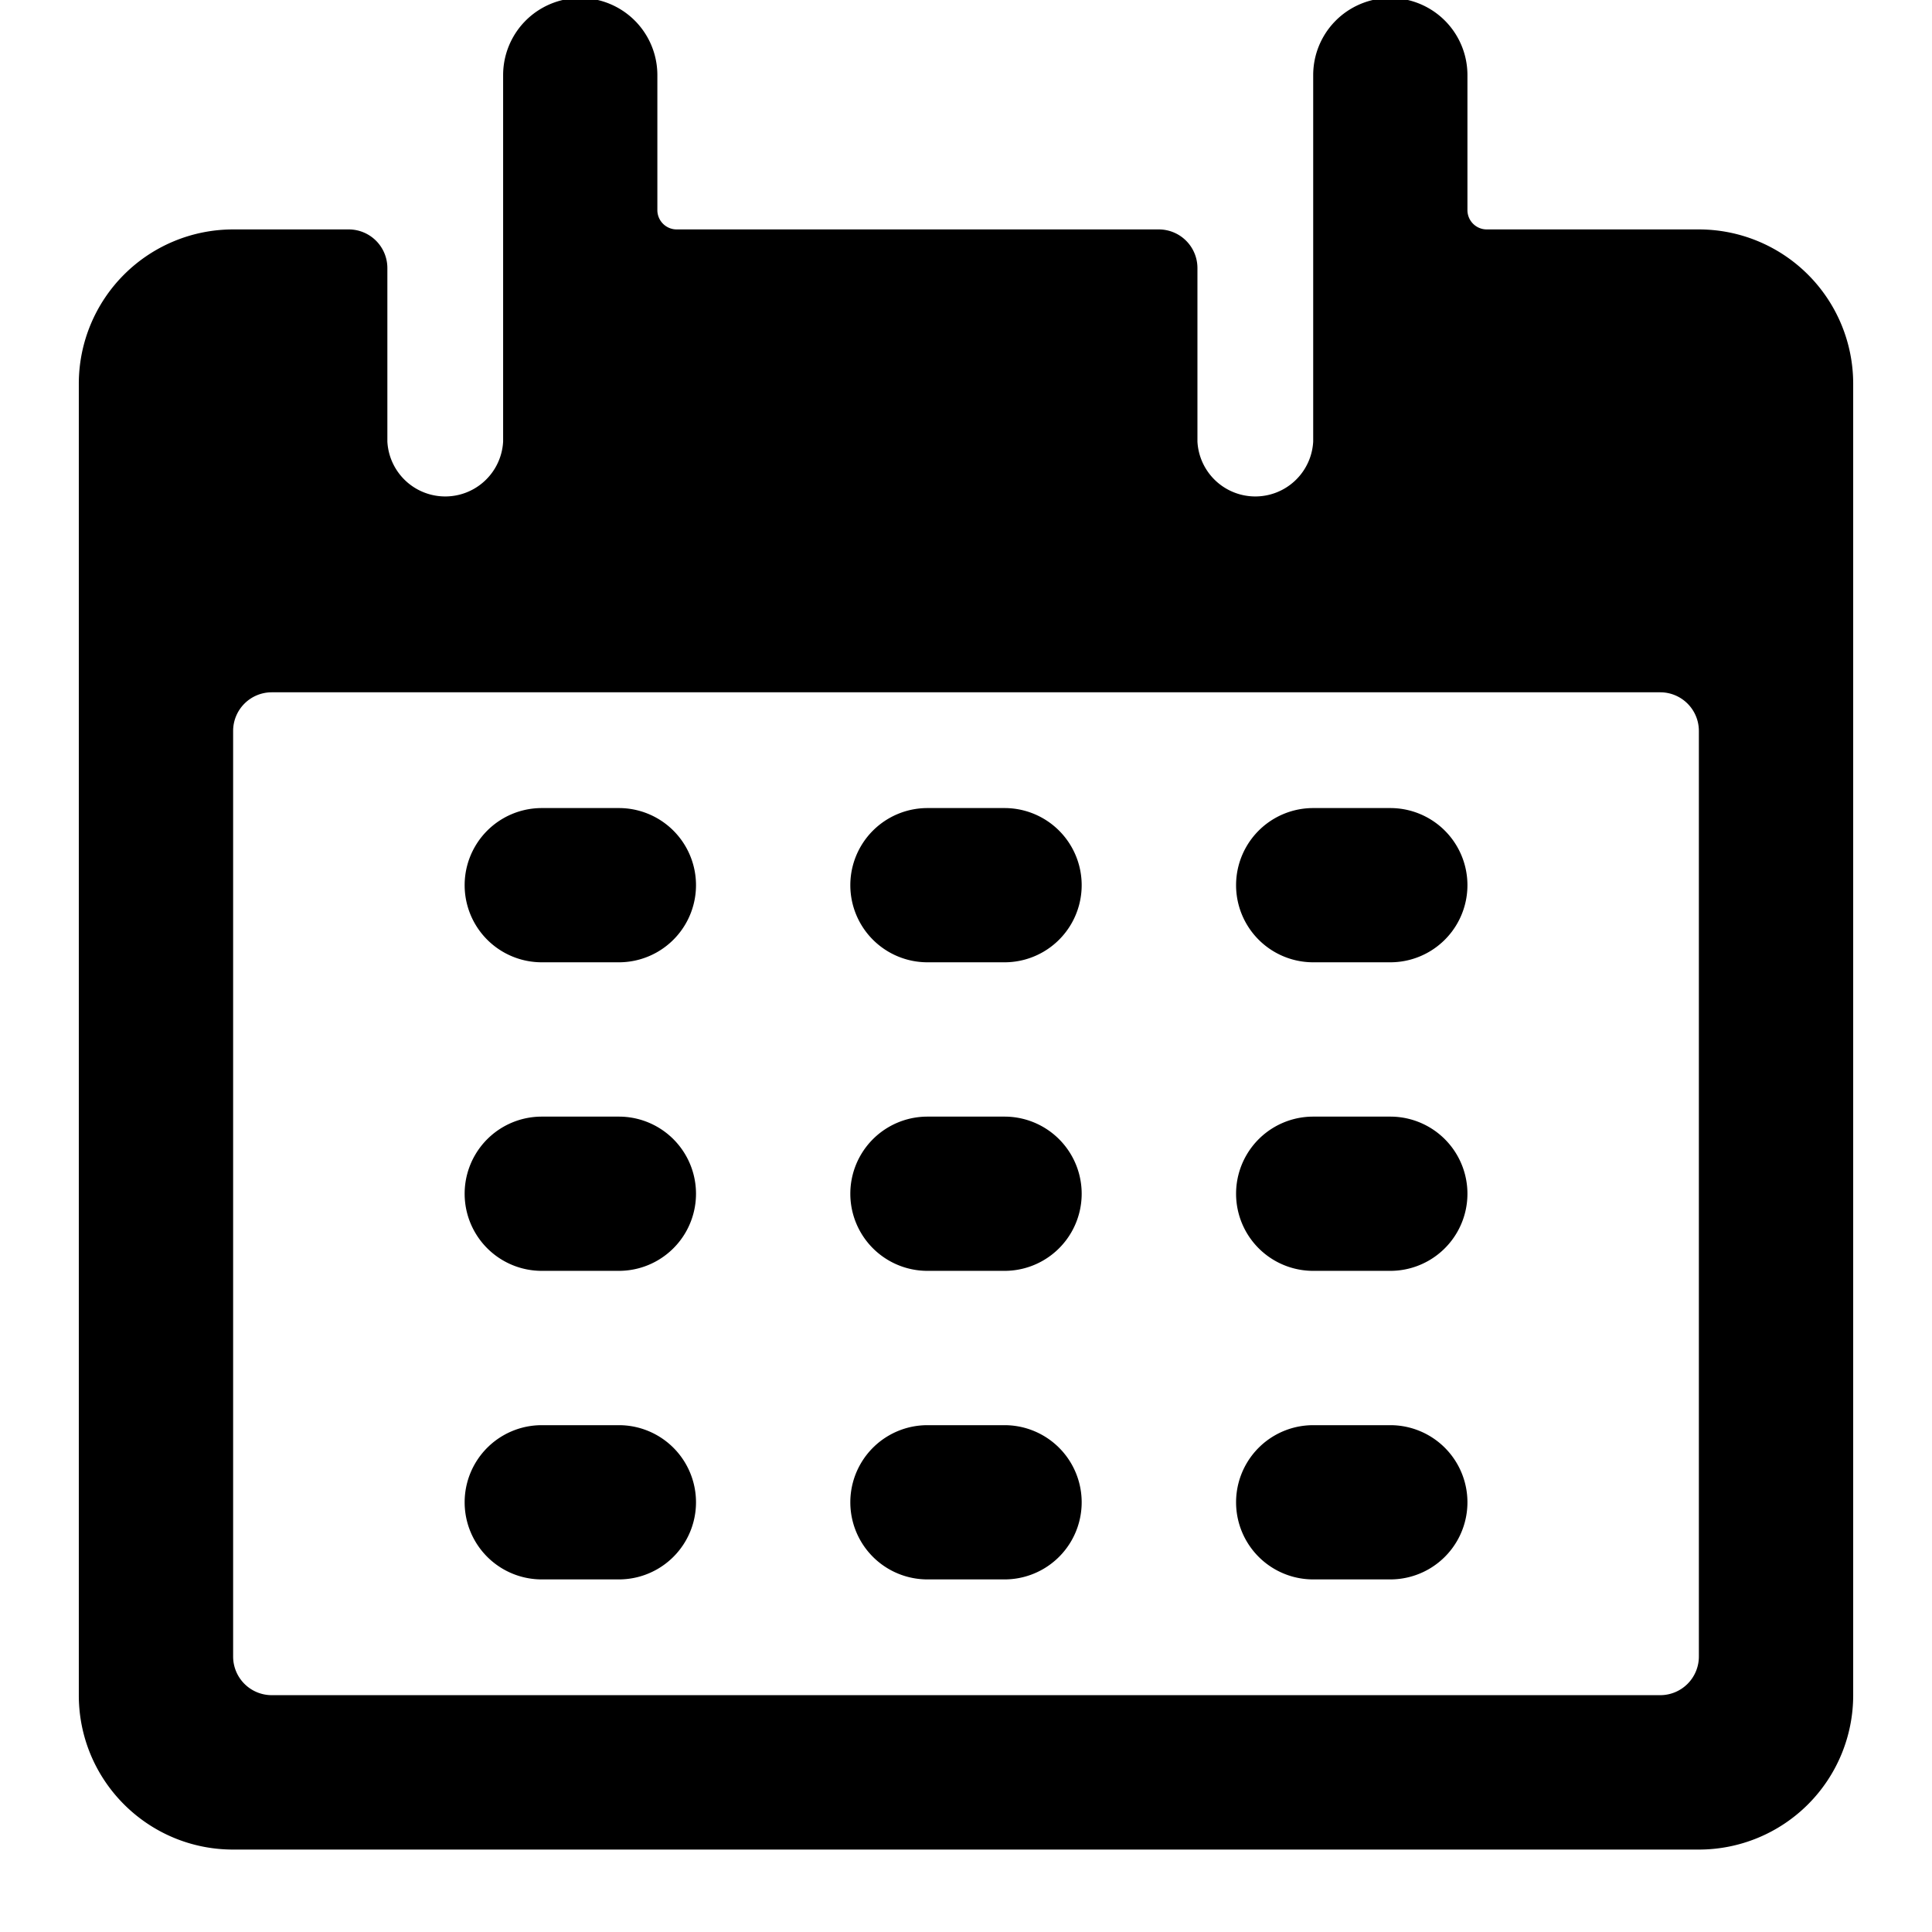 <svg xmlns="http://www.w3.org/2000/svg" class="cel-icon cel-icon-stroke-width" viewBox="0 0 24 24"><path d="M7.688 10.038H6.73a.958.958 0 000 1.916h.958a.958.958 0 000-1.916zM12.479 10.038h-.958a.958.958 0 000 1.916h.958a.958.958 0 000-1.916zM17.271 10.038h-.958a.958.958 0 000 1.916h.958a.958.958 0 000-1.916zM7.688 13.871H6.73a.958.958 0 000 1.916h.958a.958.958 0 000-1.916zM12.479 13.871h-.958a.958.958 0 000 1.916h.958a.958.958 0 000-1.916zM17.271 13.871h-.958a.958.958 0 000 1.916h.958a.958.958 0 000-1.916zM7.688 17.704H6.73a.958.958 0 000 1.916h.958a.958.958 0 000-1.916zM12.479 17.704h-.958a.958.958 0 000 1.916h.958a.958.958 0 000-1.916zM17.271 17.704h-.958a.958.958 0 000 1.916h.958a.958.958 0 000-1.916z"/><path d="M21.104 2.85h-2.635a.24.24 0 01-.24-.24V.933a.958.958 0 00-1.916 0v4.552a.72.72 0 01-1.438 0V3.329a.48.48 0 00-.479-.479h-5.99a.24.24 0 01-.24-.239V.933a.958.958 0 00-1.916 0v4.552a.72.72 0 01-1.438 0V3.329a.48.48 0 00-.479-.479H2.896A1.917 1.917 0 00.979 4.767v16.292c0 1.059.858 1.917 1.917 1.917h18.208a1.917 1.917 0 001.917-1.917V4.767a1.917 1.917 0 00-1.917-1.917zm0 17.729a.48.48 0 01-.479.479H3.375a.48.48 0 01-.479-.479v-11.5a.48.48 0 01.479-.479h17.25a.48.48 0 01.479.479z"/></svg>